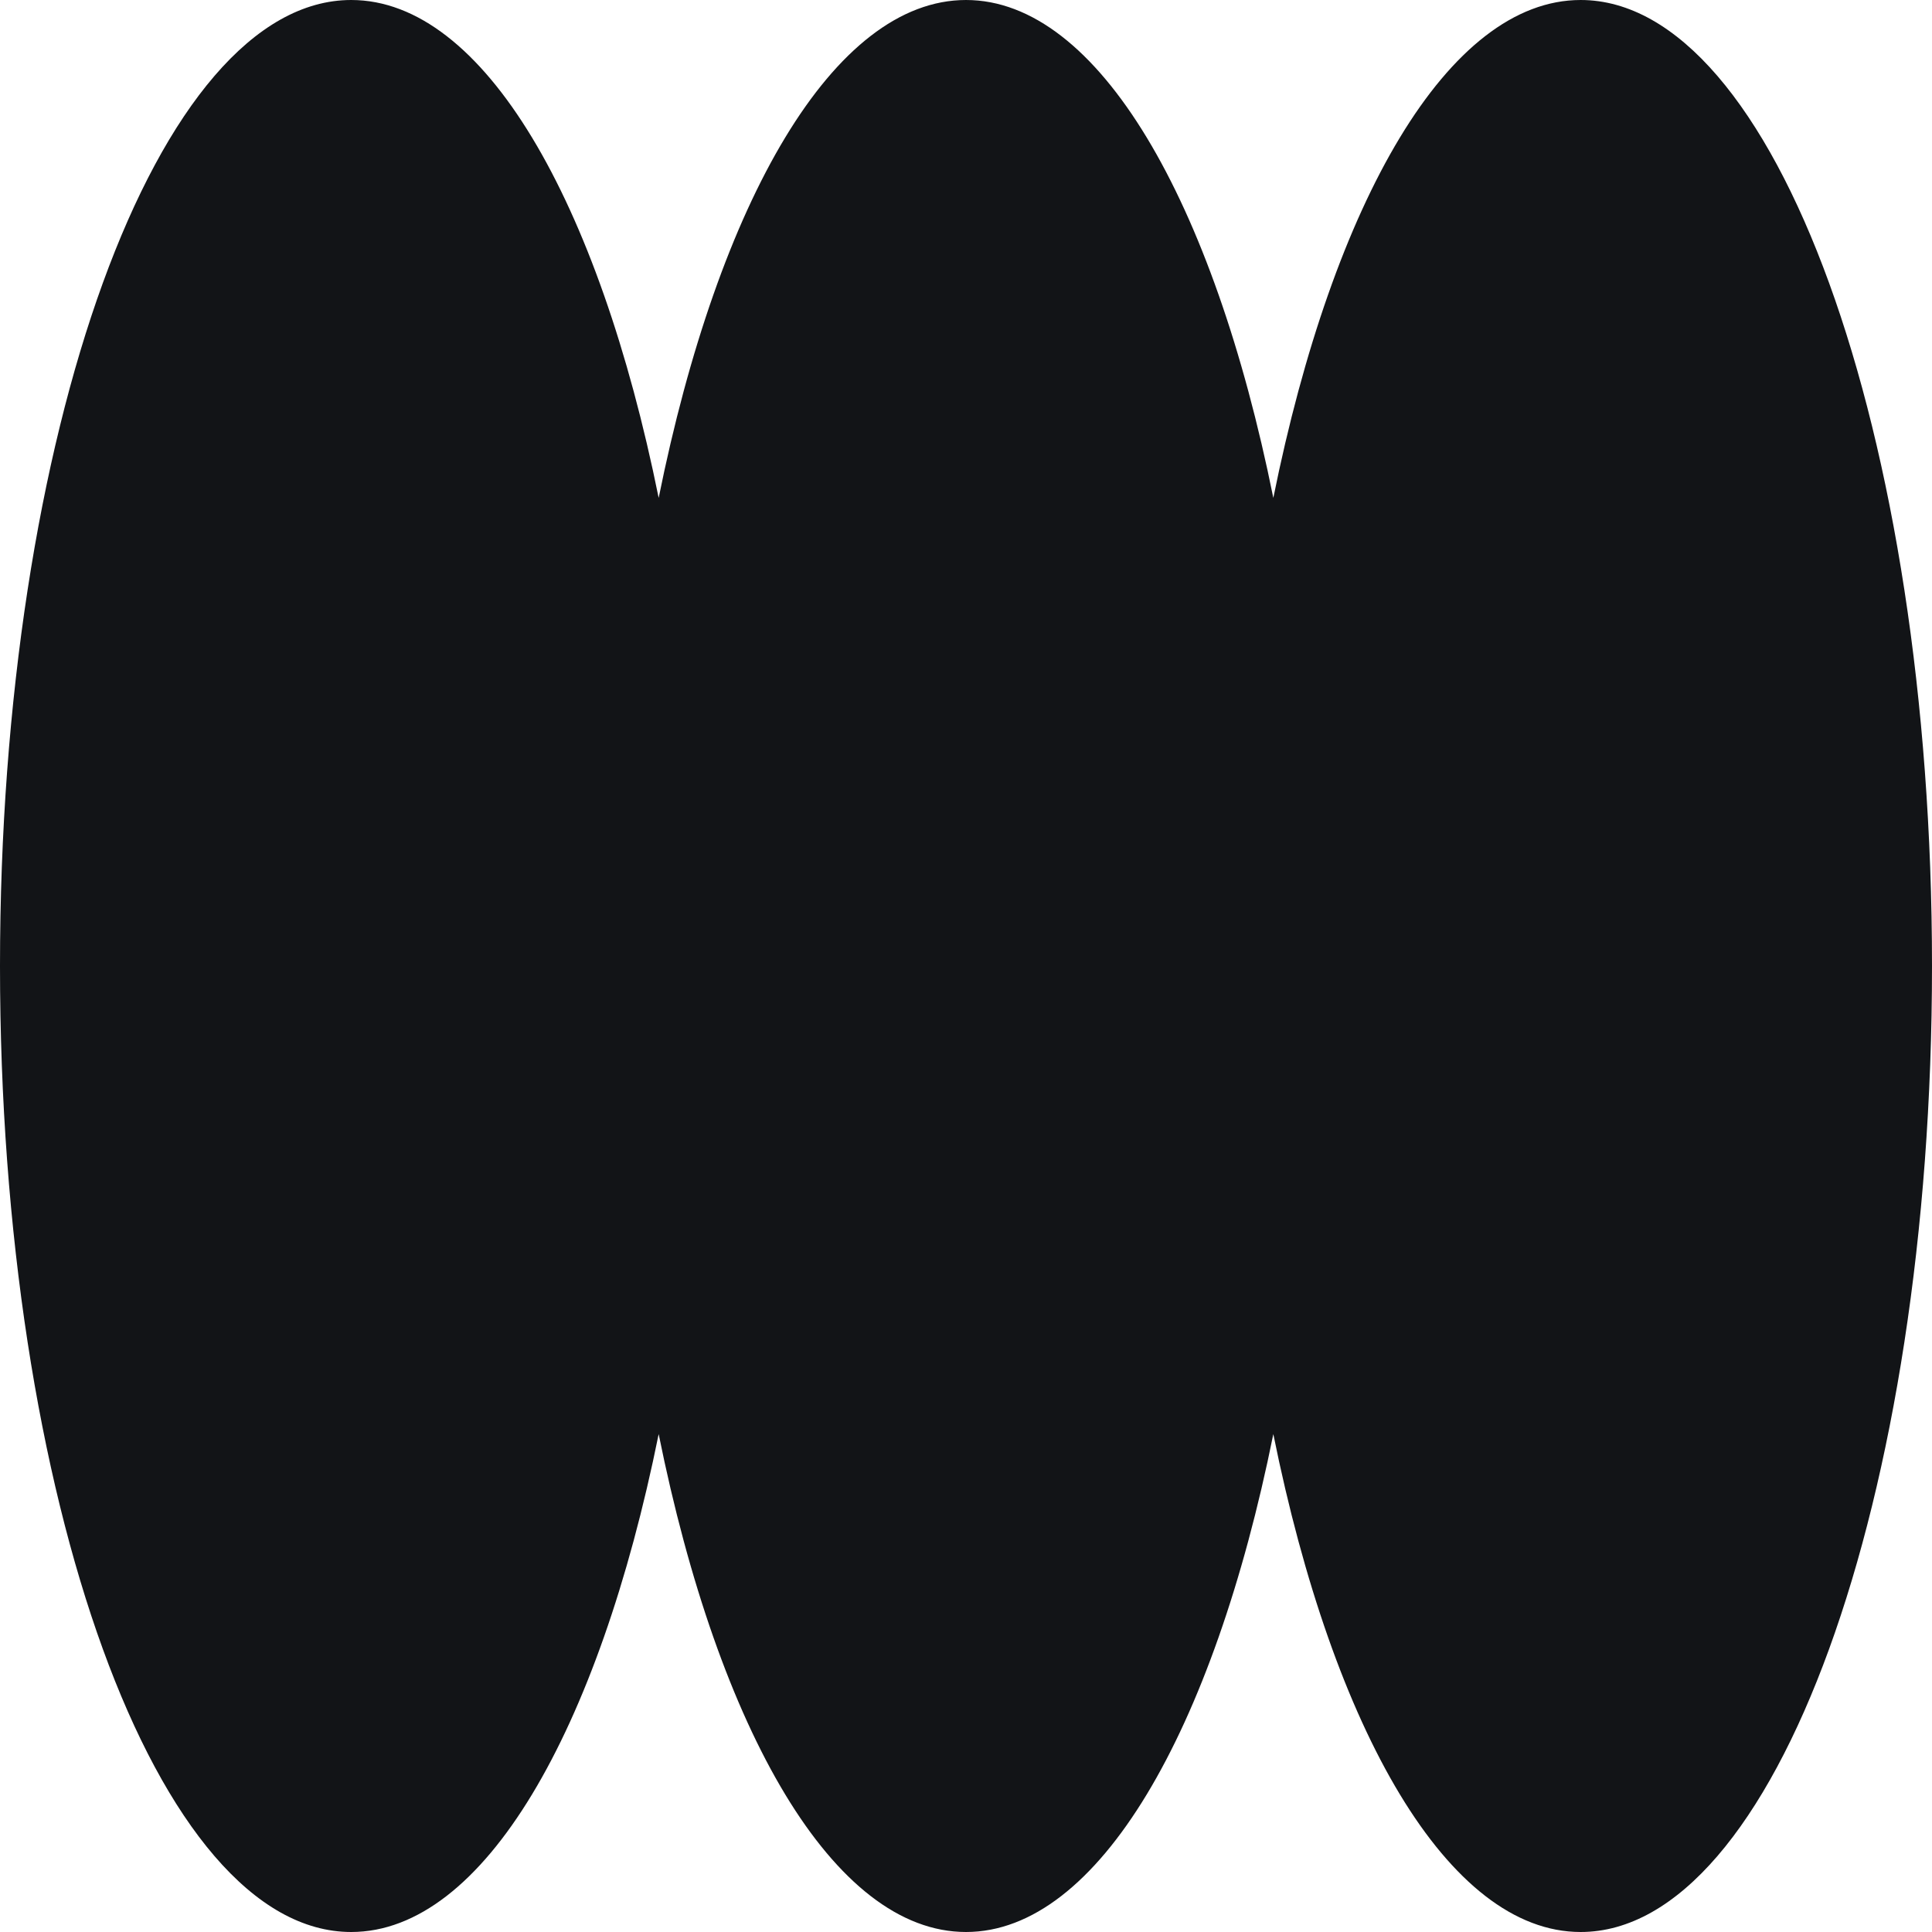 <svg width="14" height="14" viewBox="0 0 14 14" fill="none" xmlns="http://www.w3.org/2000/svg">
<path fill-rule="evenodd" clip-rule="evenodd" d="M11.454 14C10.496 14 9.661 12.543 9.227 10.392C8.793 12.543 7.958 14 7 14C6.041 14 5.207 12.543 4.773 10.392C4.338 12.543 3.504 14 2.545 14C1.139 14 -0 10.866 -0 7C-0 3.134 1.139 -6.25849e-07 2.545 -6.25849e-07C3.504 -6.25849e-07 4.338 1.456 4.773 3.608C5.207 1.456 6.041 -6.25849e-07 7 -6.25849e-07C7.958 -6.25849e-07 8.793 1.456 9.227 3.608C9.661 1.456 10.496 -6.25849e-07 11.454 -6.25849e-07C12.86 -6.25849e-07 14 3.134 14 7C14 10.866 12.86 14 11.454 14Z" fill="#121417"/>
</svg>
